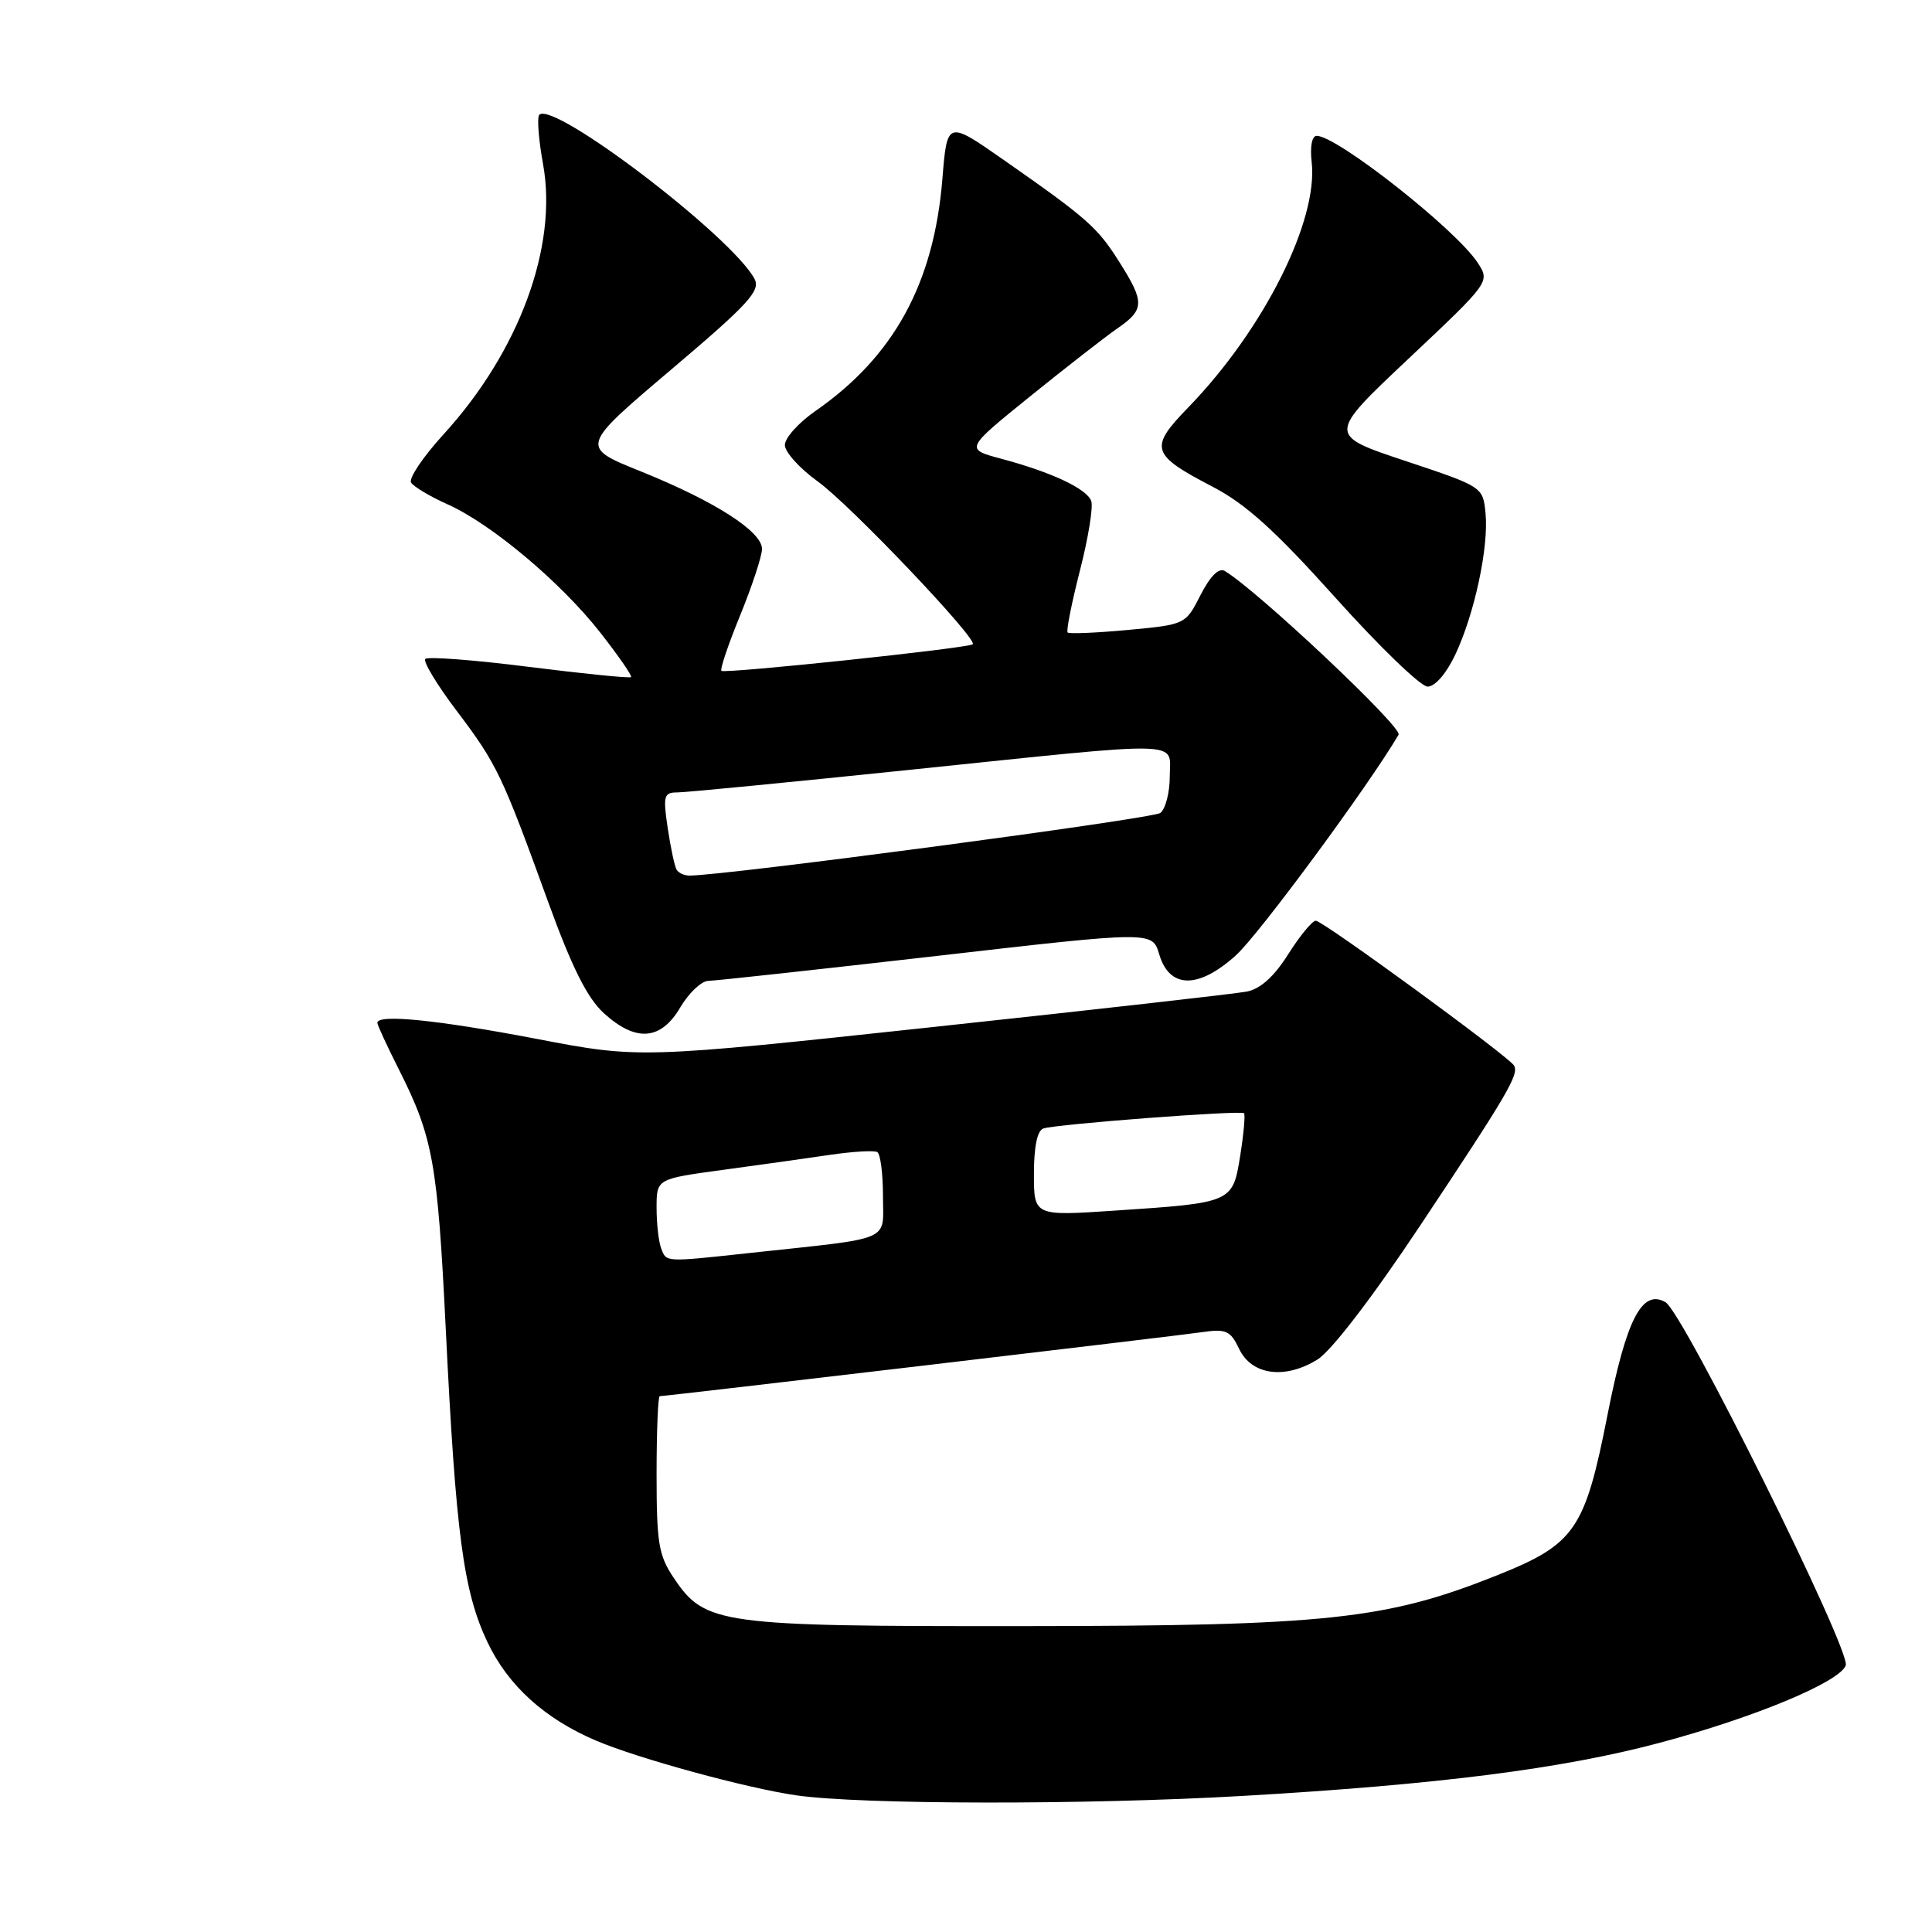 <?xml version="1.0" encoding="UTF-8" standalone="no"?>
<!DOCTYPE svg PUBLIC "-//W3C//DTD SVG 1.1//EN" "http://www.w3.org/Graphics/SVG/1.1/DTD/svg11.dtd" >
<svg xmlns="http://www.w3.org/2000/svg" xmlns:xlink="http://www.w3.org/1999/xlink" version="1.1" viewBox="0 0 256 256">
 <g >
 <path fill="currentColor"
d=" M 164.64 237.97 C 190.57 236.47 206.97 234.38 219.88 230.94 C 232.44 227.59 243.72 222.90 244.57 220.68 C 245.30 218.78 223.03 173.90 220.69 172.55 C 217.58 170.75 215.49 174.82 213.00 187.50 C 210.01 202.69 208.71 204.60 198.41 208.72 C 183.72 214.60 175.88 215.44 135.50 215.47 C 95.26 215.50 93.42 215.25 89.29 209.10 C 87.27 206.11 87.00 204.48 87.00 195.35 C 87.00 189.66 87.19 185.00 87.42 185.00 C 88.25 185.00 155.60 177.05 159.19 176.53 C 162.48 176.05 163.03 176.30 164.20 178.75 C 165.86 182.22 170.26 182.81 174.56 180.15 C 176.41 179.01 181.83 171.94 188.19 162.38 C 199.80 144.93 201.32 142.33 200.61 141.18 C 199.84 139.93 175.29 122.00 174.35 122.00 C 173.88 122.00 172.24 124.00 170.70 126.43 C 168.83 129.40 167.01 131.04 165.20 131.39 C 163.72 131.68 145.00 133.79 123.61 136.09 C 84.72 140.27 84.72 140.27 70.97 137.63 C 57.97 135.15 50.00 134.34 50.00 135.53 C 50.00 135.82 51.30 138.63 52.89 141.78 C 57.36 150.66 57.98 154.05 59.06 176.00 C 60.40 203.34 61.40 210.85 64.58 217.57 C 67.31 223.34 72.17 227.75 79.00 230.65 C 84.57 233.02 98.96 236.95 105.50 237.89 C 114.11 239.13 143.83 239.17 164.64 237.97 Z  M 90.13 133.50 C 91.27 131.57 92.94 129.99 93.85 129.97 C 94.76 129.96 108.37 128.47 124.10 126.67 C 152.69 123.38 152.69 123.38 153.60 126.44 C 154.95 131.03 158.79 131.08 163.77 126.58 C 166.82 123.83 181.43 104.00 185.32 97.35 C 185.88 96.39 166.64 78.26 162.29 75.66 C 161.51 75.19 160.37 76.32 159.08 78.84 C 157.09 82.75 157.07 82.76 149.47 83.47 C 145.28 83.86 141.68 84.01 141.47 83.81 C 141.26 83.60 142.00 79.90 143.10 75.58 C 144.21 71.27 144.88 67.12 144.59 66.37 C 143.96 64.74 139.32 62.56 132.68 60.79 C 127.86 59.50 127.86 59.50 136.52 52.50 C 141.29 48.65 146.49 44.60 148.08 43.50 C 151.66 41.03 151.69 40.05 148.34 34.75 C 145.42 30.12 144.11 28.96 133.05 21.23 C 125.50 15.95 125.50 15.95 124.87 23.73 C 123.74 37.58 118.43 47.27 107.99 54.50 C 105.80 56.03 104.00 58.03 104.00 58.97 C 104.00 59.90 105.96 62.07 108.35 63.79 C 112.61 66.84 129.65 84.76 128.89 85.37 C 128.24 85.90 95.97 89.30 95.59 88.89 C 95.39 88.67 96.51 85.35 98.09 81.50 C 99.66 77.65 100.95 73.72 100.97 72.76 C 101.01 70.45 94.75 66.43 84.91 62.46 C 76.85 59.22 76.85 59.22 88.90 49.00 C 99.22 40.26 100.81 38.52 99.97 36.94 C 96.97 31.33 73.34 13.32 71.46 15.21 C 71.14 15.53 71.36 18.48 71.96 21.76 C 73.93 32.65 68.79 46.60 58.73 57.60 C 56.05 60.54 54.13 63.40 54.47 63.94 C 54.81 64.49 56.98 65.79 59.29 66.82 C 65.09 69.41 74.29 77.13 79.54 83.82 C 81.95 86.90 83.79 89.55 83.62 89.72 C 83.45 89.89 77.38 89.28 70.13 88.37 C 62.89 87.45 56.69 86.98 56.36 87.31 C 56.03 87.64 57.90 90.74 60.52 94.20 C 65.86 101.27 66.52 102.66 72.63 119.50 C 75.79 128.21 77.82 132.25 80.01 134.25 C 84.25 138.11 87.56 137.87 90.13 133.50 Z  M 192.83 86.75 C 195.39 81.31 197.28 72.49 196.84 68.00 C 196.50 64.51 196.47 64.49 186.20 61.07 C 175.90 57.64 175.90 57.64 186.68 47.49 C 197.45 37.34 197.45 37.34 195.79 34.80 C 192.91 30.40 177.17 18.00 174.47 18.00 C 173.84 18.00 173.57 19.42 173.80 21.44 C 174.71 29.22 167.43 43.70 157.44 54.00 C 152.22 59.37 152.49 60.23 160.69 64.50 C 165.07 66.78 168.98 70.31 176.98 79.23 C 182.77 85.68 188.25 90.97 189.16 90.98 C 190.14 90.99 191.64 89.26 192.83 86.75 Z  M 87.61 165.42 C 87.27 164.55 87.00 162.12 87.00 160.02 C 87.00 156.21 87.00 156.21 95.75 155.02 C 100.56 154.37 106.97 153.47 110.00 153.02 C 113.03 152.58 115.84 152.41 116.25 152.66 C 116.66 152.91 117.00 155.54 117.00 158.50 C 117.00 164.62 118.57 163.95 99.50 166.01 C 87.97 167.26 88.32 167.27 87.61 165.42 Z  M 137.00 155.54 C 137.00 151.94 137.45 149.79 138.25 149.53 C 140.00 148.95 164.42 147.09 164.84 147.51 C 165.02 147.69 164.80 150.21 164.34 153.10 C 163.34 159.37 163.33 159.37 147.75 160.41 C 137.00 161.13 137.00 161.13 137.00 155.54 Z  M 89.66 115.25 C 89.40 114.84 88.87 112.36 88.48 109.75 C 87.84 105.45 87.96 105.00 89.75 105.00 C 90.84 105.00 104.72 103.65 120.61 102.00 C 157.75 98.15 155.00 98.08 155.00 102.88 C 155.00 105.01 154.44 107.19 153.75 107.72 C 152.75 108.49 95.69 116.07 91.31 116.02 C 90.65 116.01 89.91 115.66 89.66 115.25 Z "/>
</g>
</svg>